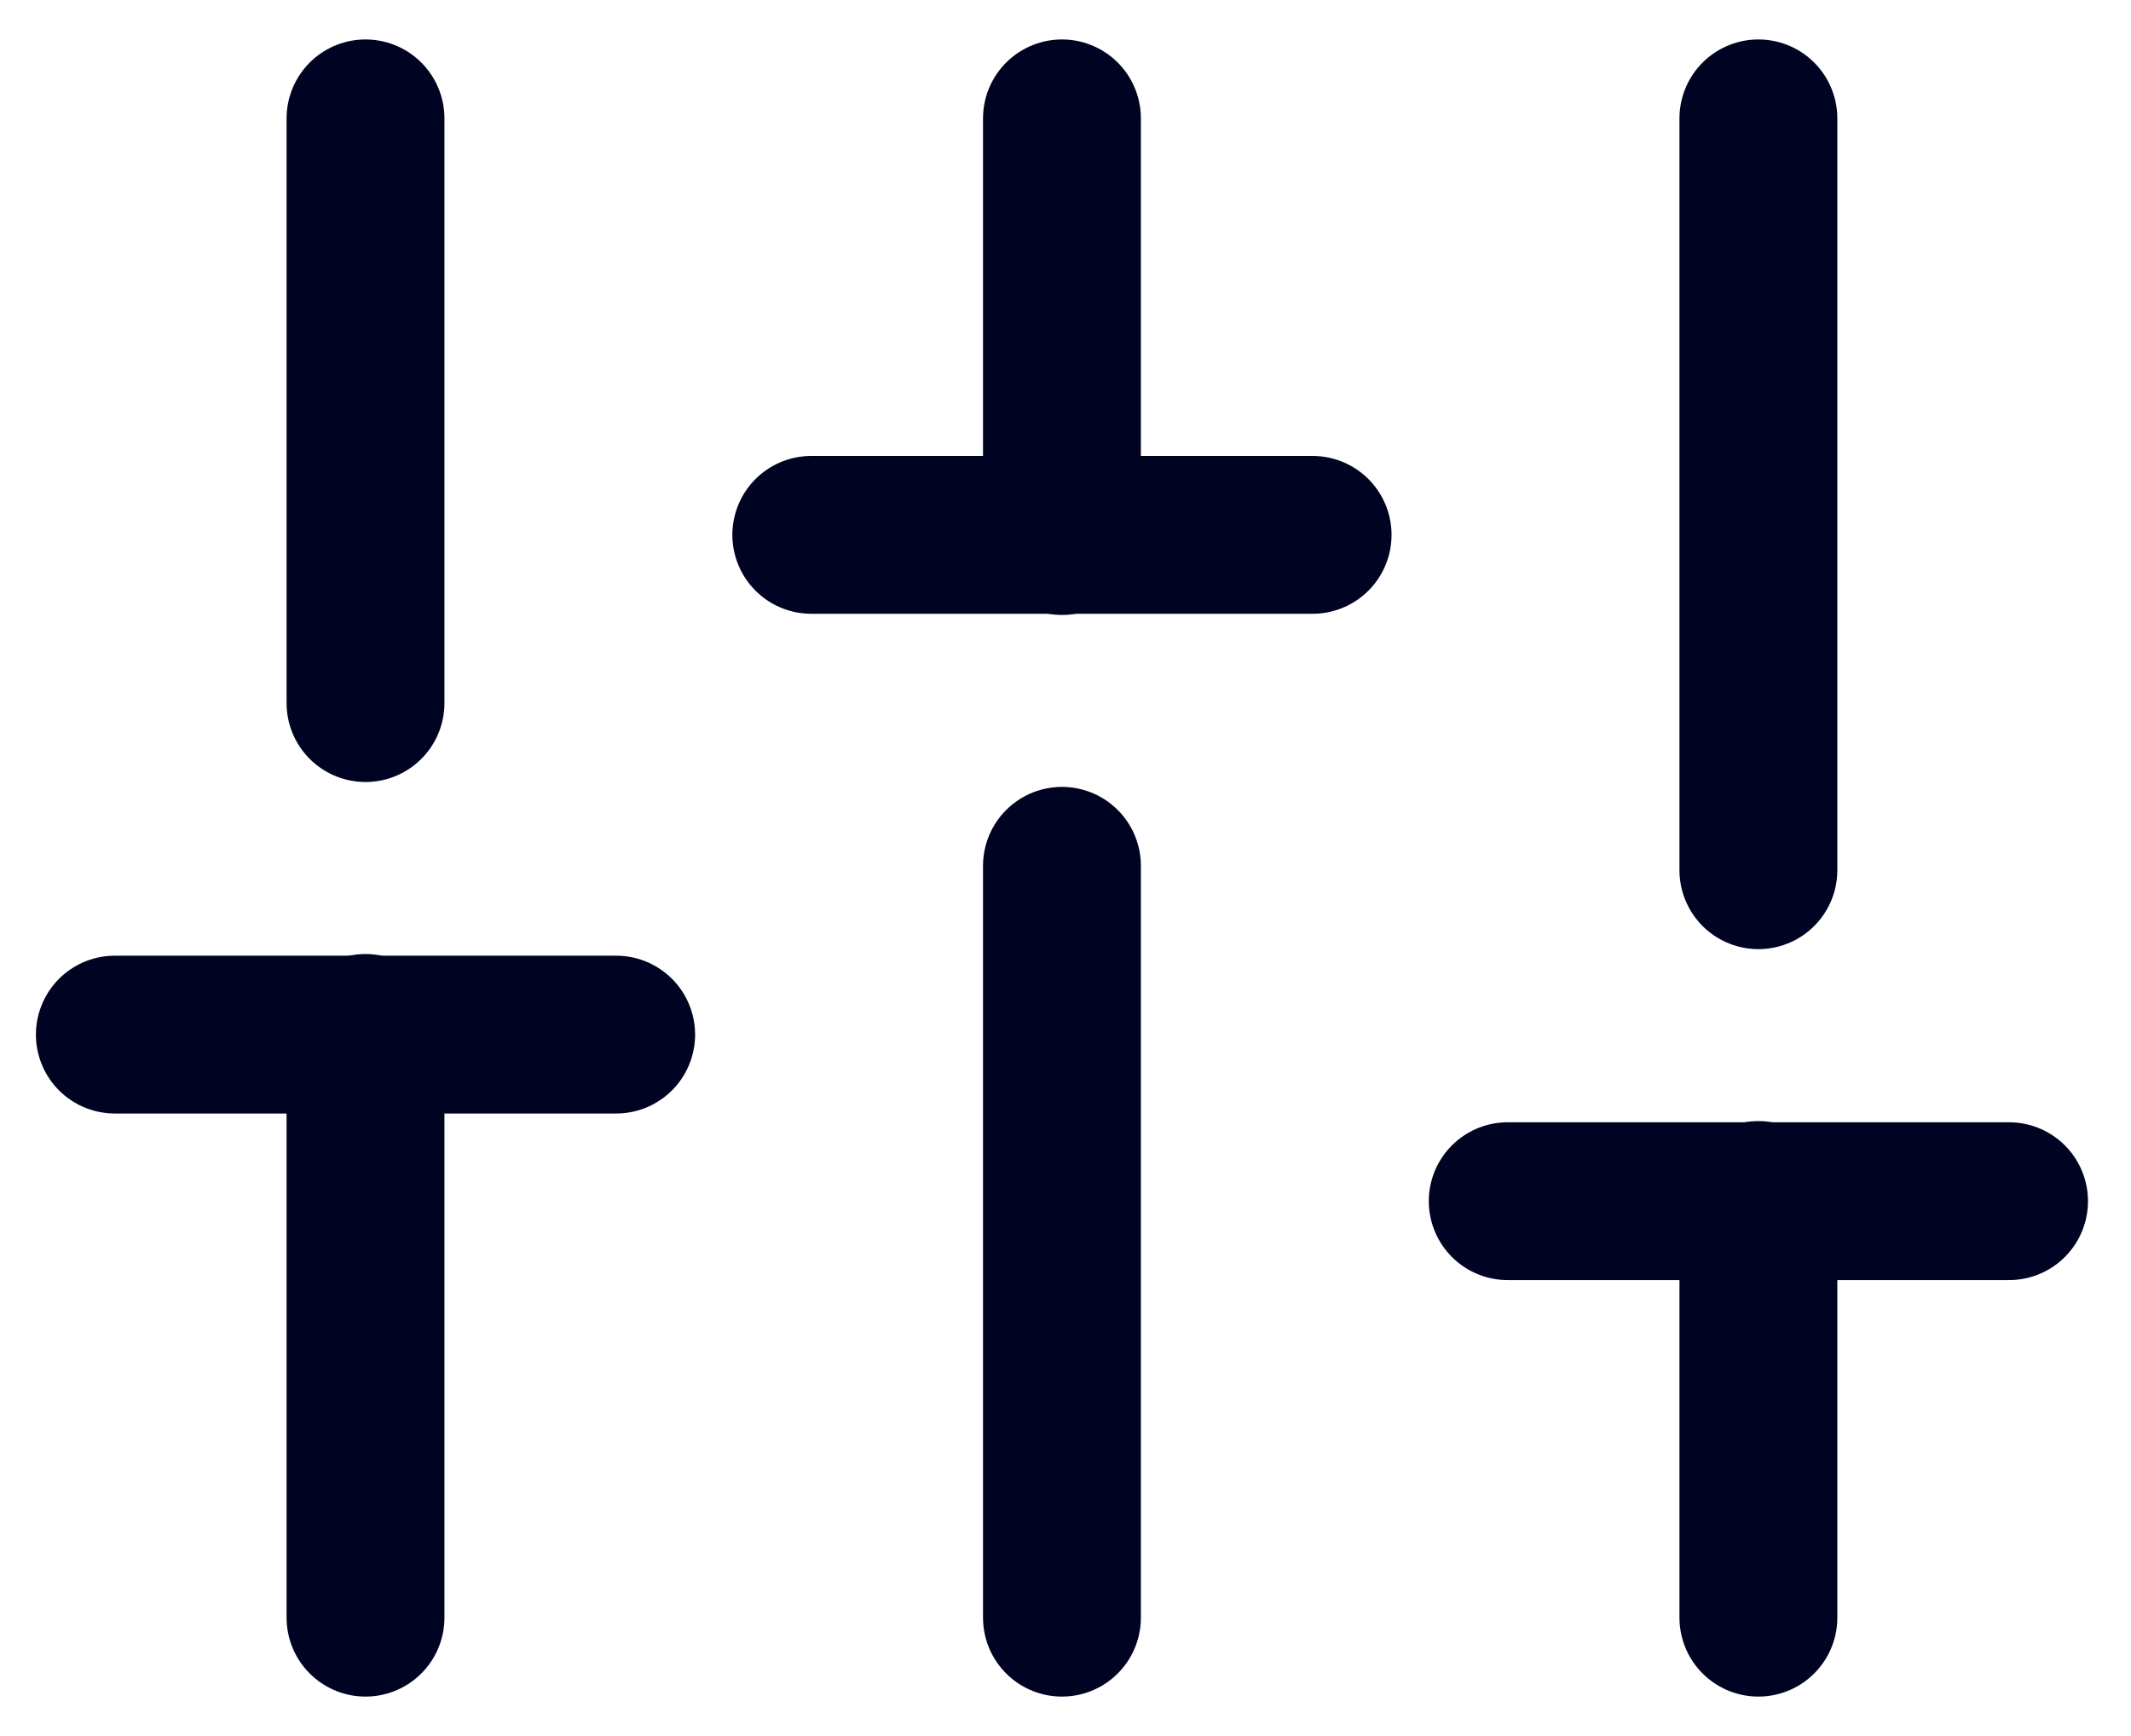 <svg width="27" height="22" viewBox="0 0 27 22" fill="none" xmlns="http://www.w3.org/2000/svg">
<path d="M4.631 20.5V13.09" stroke="#000321" stroke-width="2" stroke-linecap="round" stroke-linejoin="round"/>
<path d="M4.631 8.91V1.5" stroke="#000321" stroke-width="2" stroke-linecap="round" stroke-linejoin="round"/>
<path d="M13.455 20.5V10.972" stroke="#000321" stroke-width="2" stroke-linecap="round" stroke-linejoin="round"/>
<path d="M13.455 6.793V1.5" stroke="#000321" stroke-width="2" stroke-linecap="round" stroke-linejoin="round"/>
<path d="M22.279 20.5V15.207" stroke="#000321" stroke-width="2" stroke-linecap="round" stroke-linejoin="round"/>
<path d="M22.279 11.028V1.5" stroke="#000321" stroke-width="2" stroke-linecap="round" stroke-linejoin="round"/>
<path d="M1.455 13.111H7.807" stroke="#000321" stroke-width="2" stroke-linecap="round" stroke-linejoin="round"/>
<path d="M10.279 6.778H16.631" stroke="#000321" stroke-width="2" stroke-linecap="round" stroke-linejoin="round"/>
<path d="M19.103 15.222H25.455" stroke="#000321" stroke-width="2" stroke-linecap="round" stroke-linejoin="round"/>
</svg>
